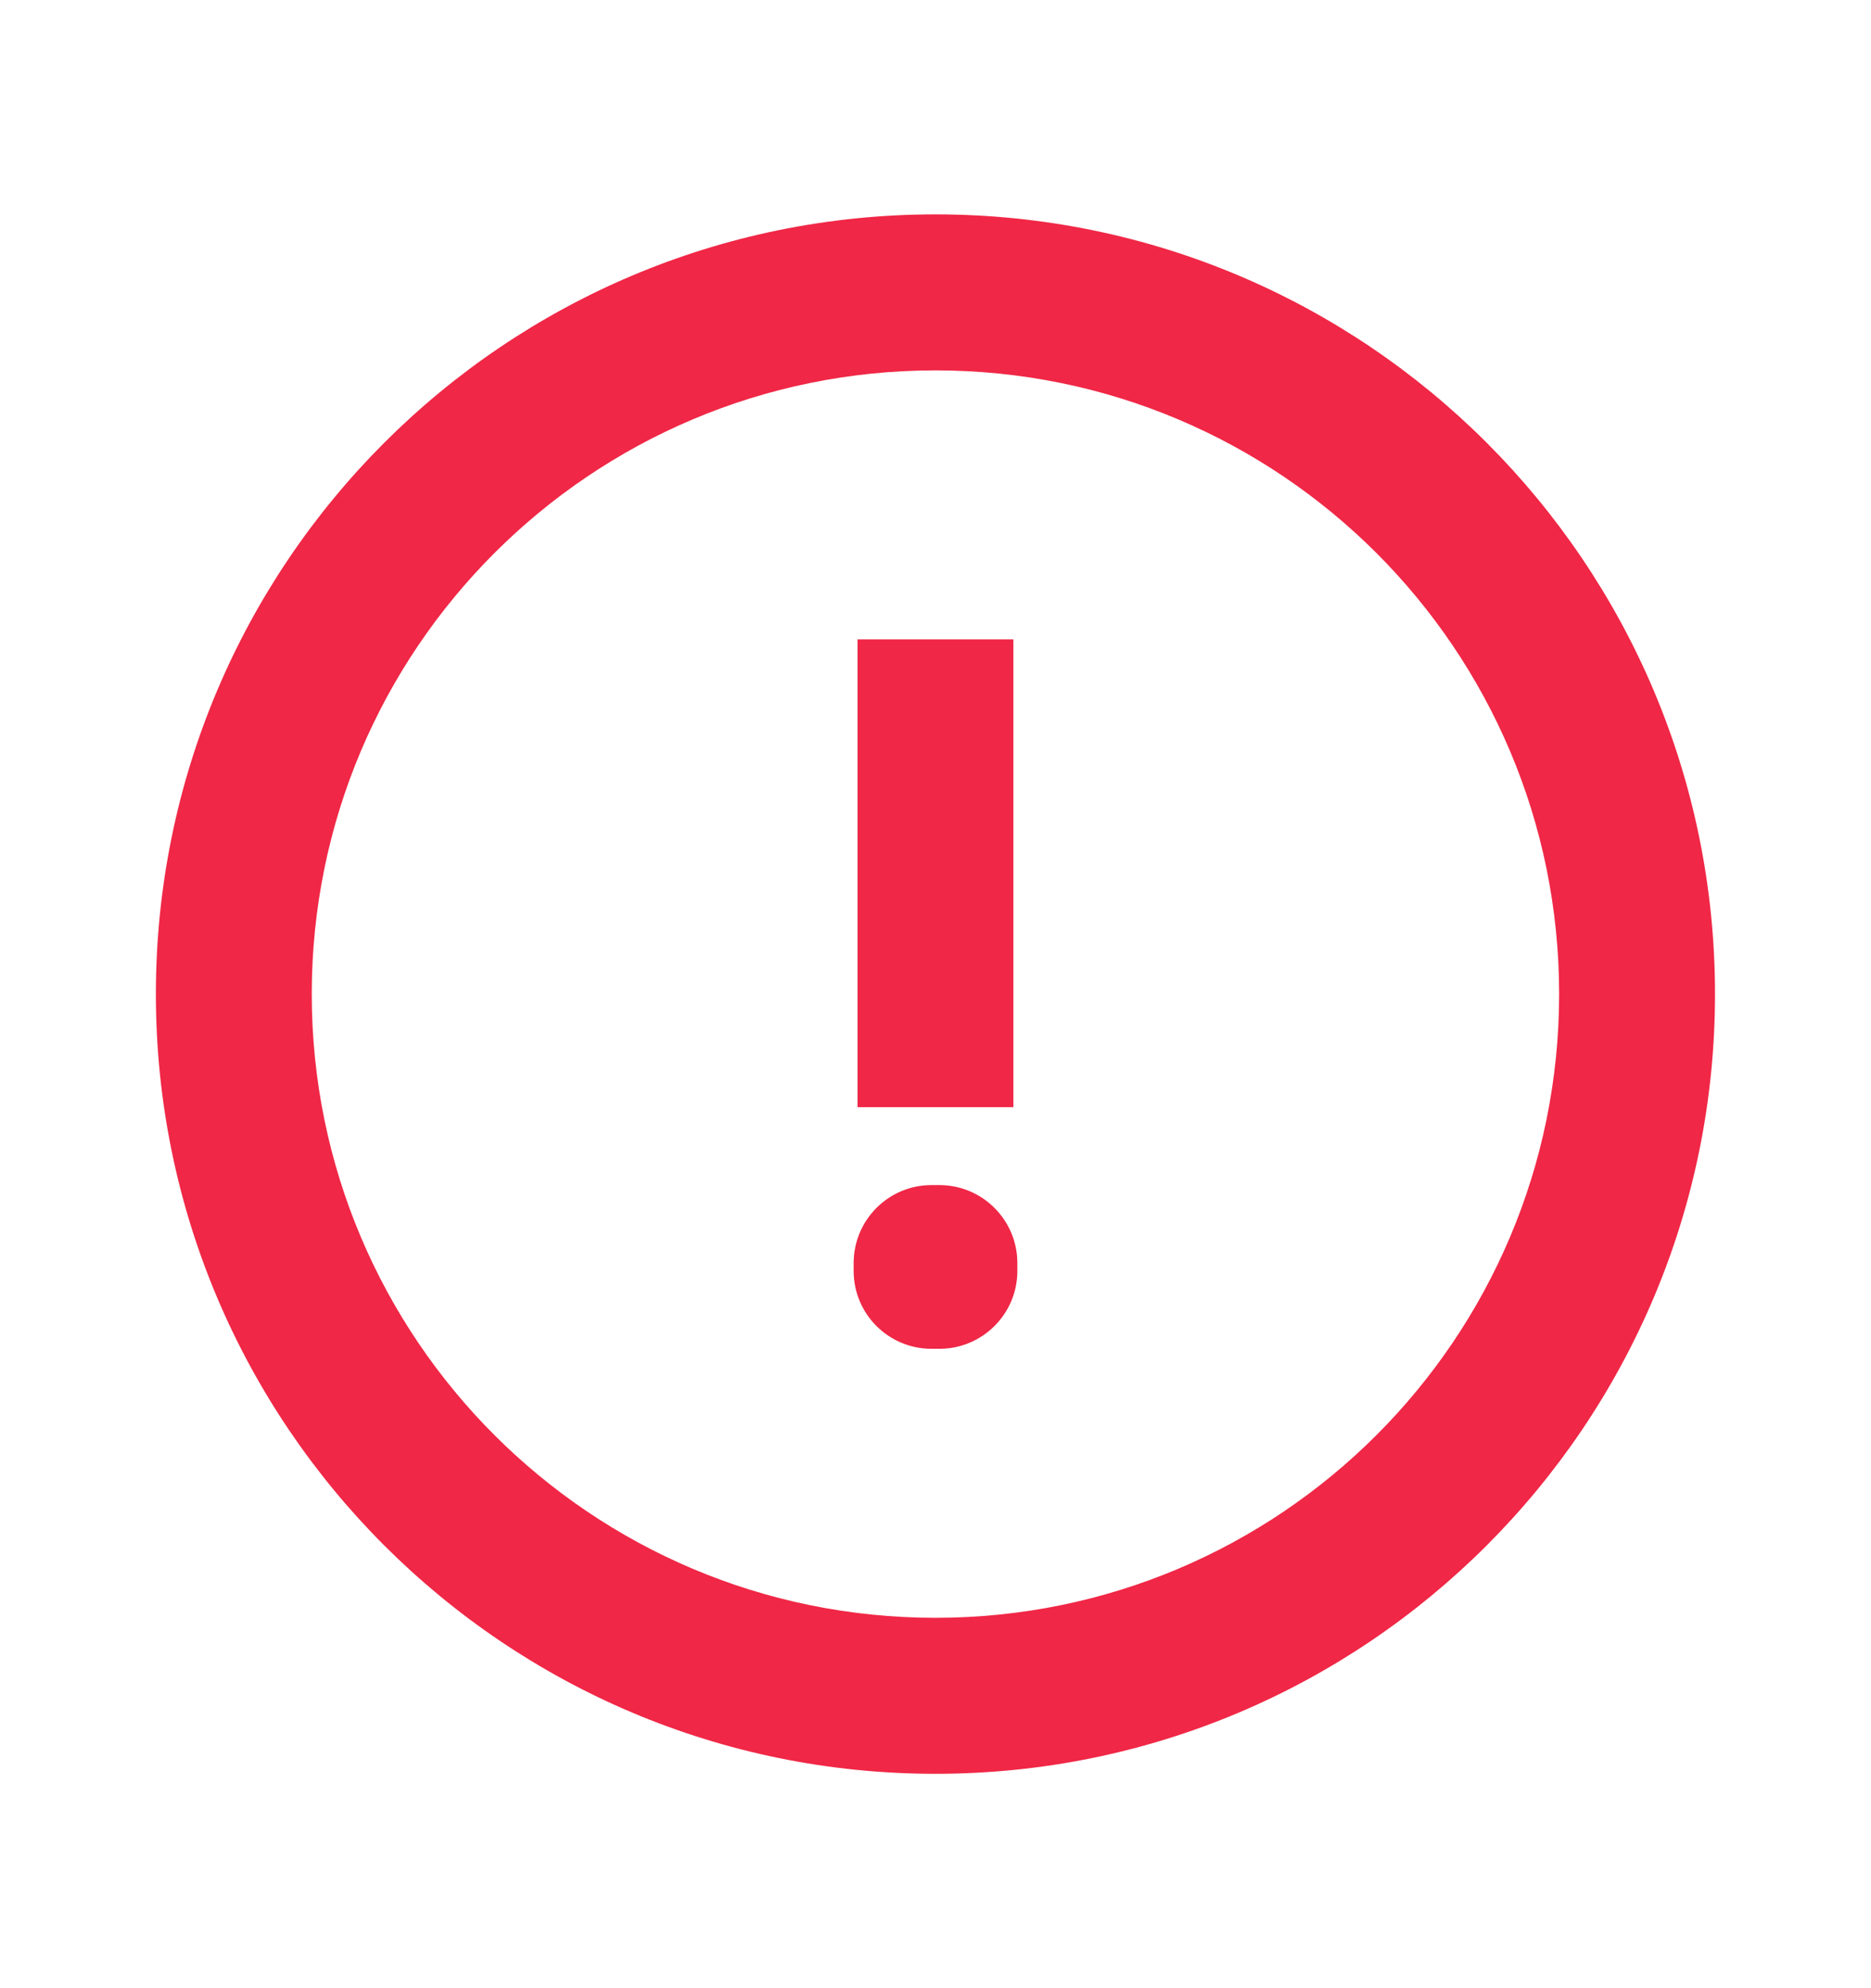 <svg width="16" height="17" viewBox="0 0 16 17" fill="none" xmlns="http://www.w3.org/2000/svg">
<path fill-rule="evenodd" clip-rule="evenodd" d="M8 3.167C5.054 3.167 2.666 5.554 2.666 8.5C2.666 11.445 5.054 13.833 8 13.833C10.945 13.833 13.333 11.445 13.333 8.5C13.333 5.554 10.945 3.167 8 3.167ZM1.333 8.5C1.333 4.818 4.318 1.833 8 1.833C11.682 1.833 14.666 4.818 14.666 8.5C14.666 12.182 11.682 15.167 8 15.167C4.318 15.167 1.333 12.182 1.333 8.5Z" fill="#F02746"/>
<path fill-rule="evenodd" clip-rule="evenodd" d="M7.3 10.8C7.3 10.432 7.598 10.133 7.966 10.133H8.033C8.401 10.133 8.7 10.432 8.7 10.8V10.867C8.7 11.235 8.401 11.533 8.033 11.533H7.966C7.598 11.533 7.3 11.235 7.3 10.867V10.8Z" fill="#F02746"/>
<path fill-rule="evenodd" clip-rule="evenodd" d="M8.666 5.467V9.467H7.333V5.467H8.666Z" fill="#F02746"/>
</svg>
